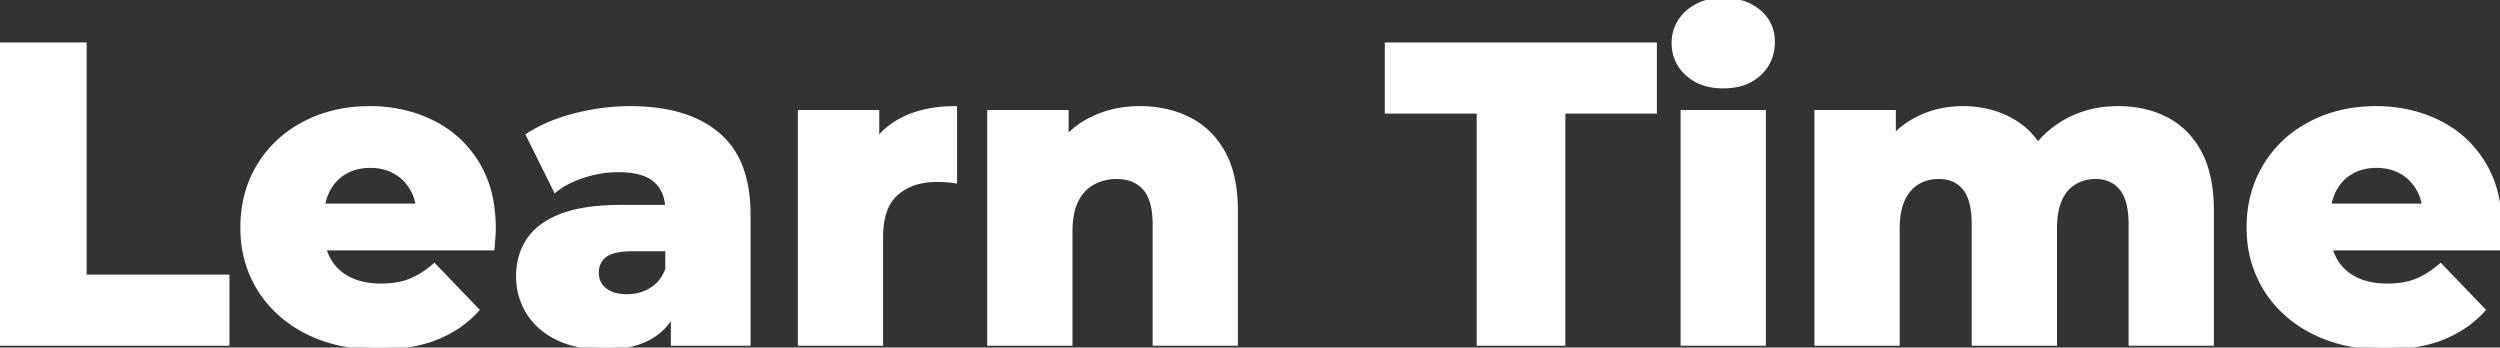 <svg width="584.8" height="81.301" viewBox="0 0 584.8 81.301" xmlns="http://www.w3.org/2000/svg">
    <rect x="0" y="0" width="584.8" height="81.301" fill="#333333" stroke="none"/>
    <g id="svgGroup" stroke-linecap="round" fill-rule="nonzero" font-size="9pt" stroke="#ffffff" stroke-width="0.25mm"
        fill="#ffffff" style="stroke:#ffffff;stroke-width:0.25mm;fill:#ffffff">
        <path
            d="M 517.4 49.4 L 517.4 80.4 L 498.4 80.4 L 498.4 52.5 A 24.223 24.223 0 0 0 498.227 49.497 Q 497.829 46.319 496.511 44.457 A 6.632 6.632 0 0 0 496.2 44.05 Q 494 41.4 490.2 41.4 Q 487.5 41.4 485.3 42.7 A 8.055 8.055 0 0 0 482.54 45.446 A 10.464 10.464 0 0 0 481.9 46.65 A 12.015 12.015 0 0 0 481.123 49.059 Q 480.86 50.269 480.761 51.689 A 25.929 25.929 0 0 0 480.7 53.5 L 480.7 80.4 L 461.7 80.4 L 461.7 52.5 A 24.8 24.8 0 0 0 461.532 49.506 Q 461.148 46.355 459.881 44.496 A 6.642 6.642 0 0 0 459.55 44.05 A 7.007 7.007 0 0 0 454.845 41.486 A 10.215 10.215 0 0 0 453.5 41.4 A 10.247 10.247 0 0 0 450.67 41.778 A 8.706 8.706 0 0 0 448.55 42.7 Q 446.4 44 445.15 46.65 Q 443.9 49.3 443.9 53.5 L 443.9 80.4 L 424.9 80.4 L 424.9 26.2 L 443 26.2 L 443 41.3 L 439.4 37 Q 442.4 31.2 447.6 28.25 Q 452.8 25.3 459.2 25.3 A 24.052 24.052 0 0 1 466.809 26.471 A 21.264 21.264 0 0 1 472.05 29.05 A 16.83 16.83 0 0 1 477.86 35.963 A 24.327 24.327 0 0 1 479.5 40.7 L 473.3 39.4 Q 476.2 32.8 482.05 29.05 A 23.827 23.827 0 0 1 493.397 25.375 A 29.396 29.396 0 0 1 495.5 25.3 A 26.702 26.702 0 0 1 501.813 26.02 A 22.136 22.136 0 0 1 506.75 27.85 A 18.011 18.011 0 0 1 513.973 34.692 A 22.214 22.214 0 0 1 514.55 35.7 Q 517.4 41 517.4 49.4 Z M 115.2 58.1 L 72.3 58.1 L 72.3 48.1 L 105.1 48.1 L 97.9 50.9 A 17.517 17.517 0 0 0 97.906 50.427 Q 97.906 47.026 96.55 44.5 Q 95.1 41.8 92.55 40.3 A 10.814 10.814 0 0 0 88.495 38.926 A 13.905 13.905 0 0 0 86.6 38.8 A 13.021 13.021 0 0 0 83.436 39.17 A 10.465 10.465 0 0 0 80.65 40.3 Q 78.1 41.8 76.7 44.55 A 12.62 12.62 0 0 0 75.514 48.255 A 16.931 16.931 0 0 0 75.3 51 L 75.3 53.9 A 16.261 16.261 0 0 0 75.639 57.3 A 12.168 12.168 0 0 0 76.95 60.8 Q 78.6 63.7 81.7 65.25 Q 84.8 66.8 89.1 66.8 A 23.37 23.37 0 0 0 92.16 66.611 Q 93.733 66.403 95.079 65.967 A 13.239 13.239 0 0 0 95.95 65.65 A 18.29 18.29 0 0 0 99.14 63.961 A 24.206 24.206 0 0 0 101.6 62.1 L 111.6 72.5 Q 107.7 76.8 102 79.05 Q 96.3 81.3 88.5 81.3 A 42.61 42.61 0 0 1 80.038 80.498 A 32.171 32.171 0 0 1 71.75 77.65 A 28.635 28.635 0 0 1 63.902 71.866 A 26.304 26.304 0 0 1 60.65 67.65 A 26.299 26.299 0 0 1 56.762 55.198 A 31.945 31.945 0 0 1 56.7 53.2 A 29.083 29.083 0 0 1 58.039 44.254 A 25.804 25.804 0 0 1 60.55 38.75 Q 64.4 32.4 71.2 28.85 Q 78 25.3 86.5 25.3 A 34.147 34.147 0 0 1 96.397 26.7 A 30.609 30.609 0 0 1 101.1 28.55 Q 107.7 31.8 111.6 38.1 A 25.426 25.426 0 0 1 114.905 46.781 A 35.131 35.131 0 0 1 115.5 53.4 Q 115.5 54.26 115.426 55.341 A 42.164 42.164 0 0 1 115.4 55.7 Q 115.3 57 115.2 58.1 Z M 584.5 58.1 L 541.6 58.1 L 541.6 48.1 L 574.4 48.1 L 567.2 50.9 A 17.517 17.517 0 0 0 567.206 50.427 Q 567.206 47.026 565.85 44.5 Q 564.4 41.8 561.85 40.3 A 10.814 10.814 0 0 0 557.795 38.926 A 13.905 13.905 0 0 0 555.9 38.8 A 13.021 13.021 0 0 0 552.736 39.17 A 10.465 10.465 0 0 0 549.95 40.3 Q 547.4 41.8 546 44.55 A 12.62 12.62 0 0 0 544.814 48.255 A 16.931 16.931 0 0 0 544.6 51 L 544.6 53.9 A 16.261 16.261 0 0 0 544.939 57.3 A 12.168 12.168 0 0 0 546.25 60.8 Q 547.9 63.7 551 65.25 Q 554.1 66.8 558.4 66.8 A 23.37 23.37 0 0 0 561.46 66.611 Q 563.033 66.403 564.379 65.967 A 13.239 13.239 0 0 0 565.25 65.65 A 18.29 18.29 0 0 0 568.44 63.961 A 24.206 24.206 0 0 0 570.9 62.1 L 580.9 72.5 Q 577 76.8 571.3 79.05 Q 565.6 81.3 557.8 81.3 A 42.61 42.61 0 0 1 549.338 80.498 A 32.171 32.171 0 0 1 541.05 77.65 A 28.635 28.635 0 0 1 533.202 71.866 A 26.304 26.304 0 0 1 529.95 67.65 A 26.299 26.299 0 0 1 526.062 55.198 A 31.945 31.945 0 0 1 526 53.2 A 29.083 29.083 0 0 1 527.339 44.254 A 25.804 25.804 0 0 1 529.85 38.75 Q 533.7 32.4 540.5 28.85 Q 547.3 25.3 555.8 25.3 A 34.147 34.147 0 0 1 565.697 26.7 A 30.609 30.609 0 0 1 570.4 28.55 Q 577 31.8 580.9 38.1 A 25.426 25.426 0 0 1 584.205 46.781 A 35.131 35.131 0 0 1 584.8 53.4 Q 584.8 54.26 584.726 55.341 A 42.164 42.164 0 0 1 584.7 55.7 Q 584.6 57 584.5 58.1 Z M 289.1 49.4 L 289.1 80.4 L 270.1 80.4 L 270.1 52.5 A 22.677 22.677 0 0 0 269.914 49.487 Q 269.439 45.955 267.75 44.05 A 7.687 7.687 0 0 0 263.243 41.577 A 11.312 11.312 0 0 0 261.2 41.4 Q 258.2 41.4 255.7 42.75 A 9.004 9.004 0 0 0 252.264 46.061 A 11.332 11.332 0 0 0 251.8 46.9 A 11.825 11.825 0 0 0 250.894 49.456 Q 250.589 50.735 250.472 52.243 A 25.41 25.41 0 0 0 250.4 54.2 L 250.4 80.4 L 231.4 80.4 L 231.4 26.2 L 249.5 26.2 L 249.5 41.6 L 246 37.1 A 22.121 22.121 0 0 1 250.353 31.265 A 19.832 19.832 0 0 1 254.5 28.25 A 24.256 24.256 0 0 1 264.198 25.404 A 29.655 29.655 0 0 1 266.7 25.3 A 26.886 26.886 0 0 1 273.758 26.199 A 23.321 23.321 0 0 1 278.1 27.85 Q 283.2 30.4 286.15 35.7 A 21.299 21.299 0 0 1 288.167 40.931 Q 288.794 43.447 289 46.405 A 43.188 43.188 0 0 1 289.1 49.4 Z M 365.7 80.4 L 345.9 80.4 L 345.9 26.1 L 324.4 26.1 L 324.4 10.4 L 387.1 10.4 L 387.1 26.1 L 365.7 26.1 L 365.7 80.4 Z M 53.2 80.4 L 0 80.4 L 0 10.4 L 19.8 10.4 L 19.8 64.7 L 53.2 64.7 L 53.2 80.4 Z M 206.1 80.4 L 187.1 80.4 L 187.1 26.2 L 205.2 26.2 L 205.2 42 L 202.5 37.5 A 18.412 18.412 0 0 1 206.213 31.535 A 17.201 17.201 0 0 1 210.3 28.35 Q 215.626 25.342 223.19 25.301 A 38.649 38.649 0 0 1 223.4 25.3 L 223.4 42.4 A 30.95 30.95 0 0 0 222.474 42.272 Q 221.744 42.182 221.15 42.15 Q 220.2 42.1 219.1 42.1 A 17.402 17.402 0 0 0 214.982 42.562 A 12.294 12.294 0 0 0 209.7 45.25 A 9.503 9.503 0 0 0 207.072 49.189 Q 206.495 50.746 206.26 52.679 A 23.471 23.471 0 0 0 206.1 55.5 L 206.1 80.4 Z M 175.1 80.4 L 157.4 80.4 L 157.4 70.3 L 156.1 67.8 L 156.1 49.2 Q 156.1 44.7 153.35 42.25 Q 150.6 39.8 144.6 39.8 A 26.005 26.005 0 0 0 137.698 40.757 A 29.582 29.582 0 0 0 136.7 41.05 A 23.855 23.855 0 0 0 132.894 42.592 A 18.615 18.615 0 0 0 129.9 44.5 L 123.5 31.6 A 32.354 32.354 0 0 1 129.172 28.688 A 43.471 43.471 0 0 1 134.55 26.95 Q 141 25.3 147.4 25.3 A 46.282 46.282 0 0 1 155.378 25.944 Q 159.646 26.692 163.058 28.309 A 22.422 22.422 0 0 1 167.85 31.35 A 18.871 18.871 0 0 1 173.711 40.319 Q 175.1 44.654 175.1 50.3 L 175.1 80.4 Z M 145.3 48.4 L 158.1 48.4 L 158.1 58.3 L 147.9 58.3 A 22.392 22.392 0 0 0 145.772 58.394 Q 143.572 58.605 142.241 59.29 A 4.583 4.583 0 0 0 141.45 59.8 A 4.813 4.813 0 0 0 139.619 63.303 A 6.369 6.369 0 0 0 139.6 63.8 A 5.298 5.298 0 0 0 139.96 65.788 A 4.841 4.841 0 0 0 141.5 67.8 Q 143.133 69.09 145.8 69.271 A 13.281 13.281 0 0 0 146.7 69.3 Q 149.8 69.3 152.35 67.75 A 8.559 8.559 0 0 0 155.44 64.454 A 11.372 11.372 0 0 0 156.1 63 L 158.7 70 A 15.98 15.98 0 0 1 156.799 74.443 A 13.143 13.143 0 0 1 152.85 78.45 A 16.142 16.142 0 0 1 148.079 80.52 Q 146.042 81.056 143.649 81.224 A 32.176 32.176 0 0 1 141.4 81.3 Q 134.9 81.3 130.4 79.1 A 17.839 17.839 0 0 1 126.331 76.406 A 14.945 14.945 0 0 1 123.55 73.1 A 15.827 15.827 0 0 1 121.2 64.637 A 18.915 18.915 0 0 1 121.2 64.6 A 16.459 16.459 0 0 1 121.818 60.006 A 13.665 13.665 0 0 1 123.75 55.95 A 13.608 13.608 0 0 1 127.489 52.382 Q 129.057 51.351 131.029 50.569 A 24.35 24.35 0 0 1 131.6 50.35 A 27.598 27.598 0 0 1 136.011 49.162 Q 138.283 48.734 140.938 48.546 A 62.04 62.04 0 0 1 145.3 48.4 Z M 412.6 80.4 L 393.6 80.4 L 393.6 26.2 L 412.6 26.2 L 412.6 80.4 Z M 399.412 19.775 A 10.796 10.796 0 0 1 394.7 17.3 Q 391.5 14.4 391.5 10.1 A 9.281 9.281 0 0 1 394.36 3.222 A 11.399 11.399 0 0 1 394.7 2.9 A 10.946 10.946 0 0 1 400.01 0.291 A 15.679 15.679 0 0 1 403.1 0 A 16.015 16.015 0 0 1 406.719 0.387 A 11.023 11.023 0 0 1 411.5 2.75 A 8.803 8.803 0 0 1 414.68 9.138 A 11.091 11.091 0 0 1 414.7 9.8 Q 414.7 14.3 411.55 17.25 A 10.611 10.611 0 0 1 406.49 19.852 A 15.607 15.607 0 0 1 403.1 20.2 A 15.163 15.163 0 0 1 399.412 19.775 Z"
            vector-effect="non-scaling-stroke" />
    </g>
</svg>